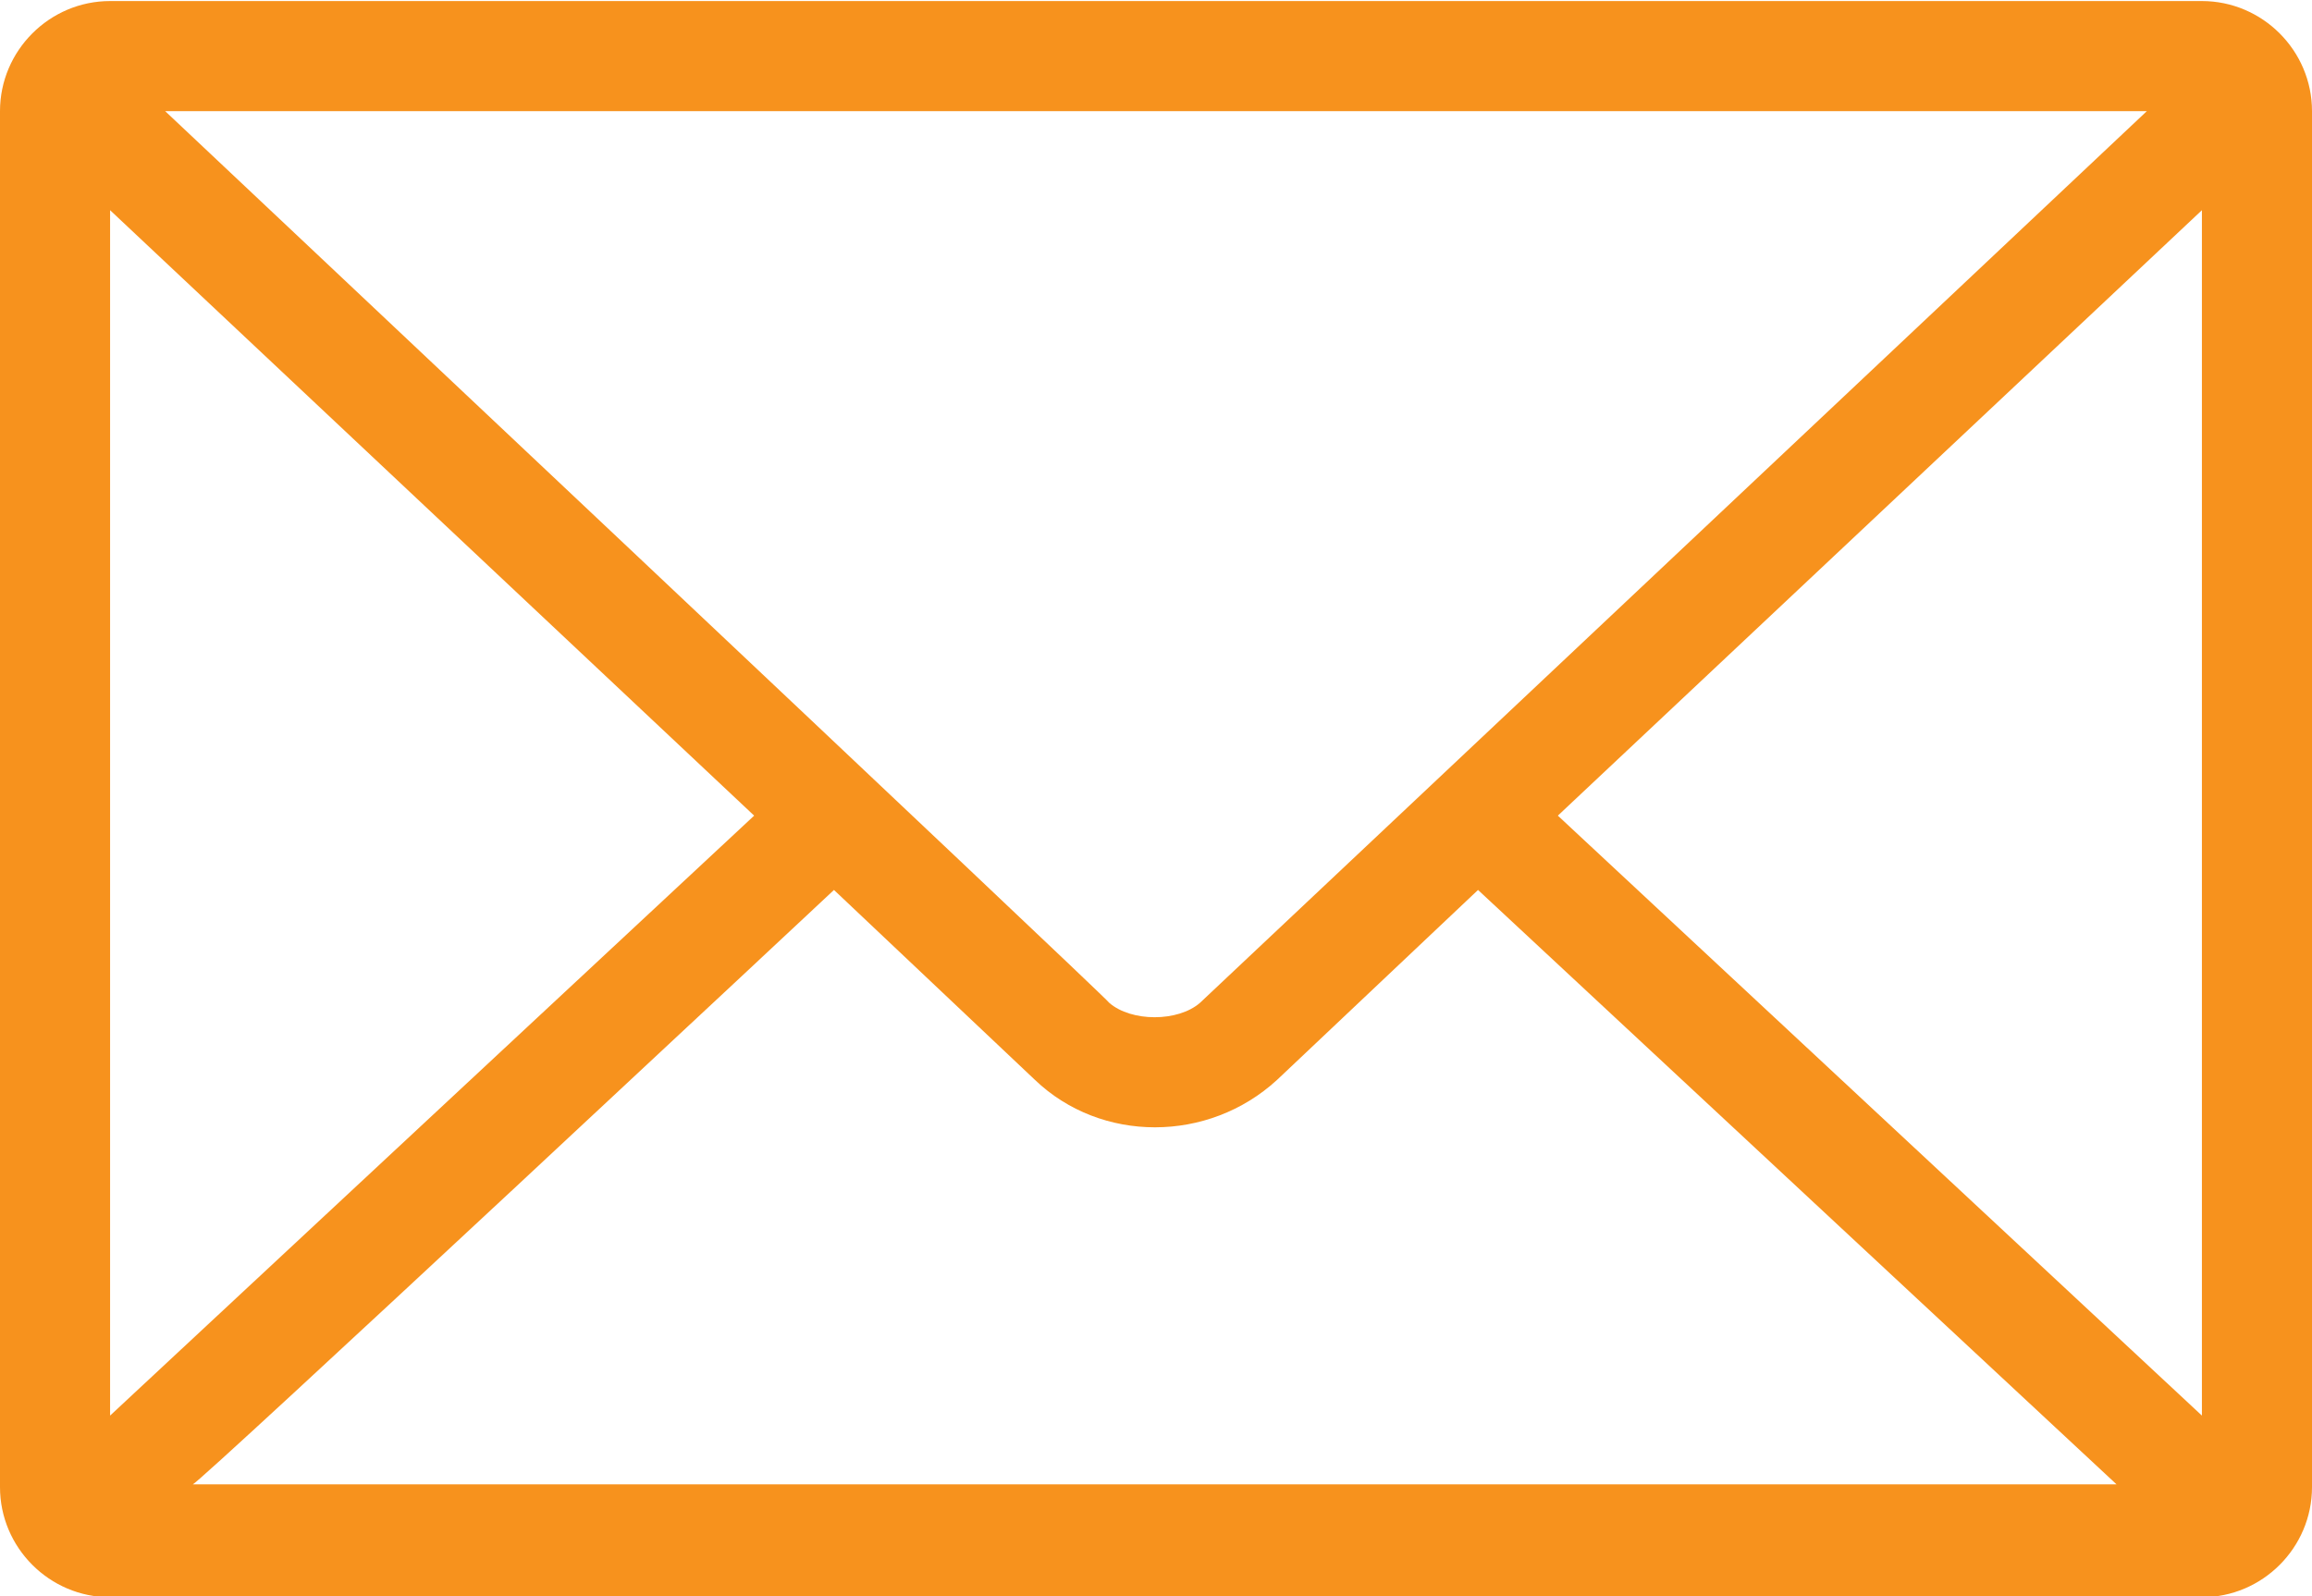 <?xml version="1.0" encoding="utf-8"?>
<!-- Generator: Adobe Illustrator 19.0.1, SVG Export Plug-In . SVG Version: 6.00 Build 0)  -->
<svg version="1.1"
	 id="Слой_1" xmlns:inkscape="http://www.inkscape.org/namespaces/inkscape" xmlns:cc="http://creativecommons.org/ns#" xmlns:sodipodi="http://sodipodi.sourceforge.net/DTD/sodipodi-0.dtd" xmlns:dc="http://purl.org/dc/elements/1.1/" xmlns:svg="http://www.w3.org/2000/svg" xmlns:rdf="http://www.w3.org/1999/02/22-rdf-syntax-ns#"
	 xmlns="http://www.w3.org/2000/svg" xmlns:xlink="http://www.w3.org/1999/xlink" x="0px" y="0px" viewBox="-191 209 84 58"
	 style="enable-background:new -191 209 84 58;" xml:space="preserve">
<style type="text/css">
	.st0{fill:#F7921D;}
</style>
<g transform="translate(0,-952.362)">
	<path class="st0" d="M-187,1161.4c-2.2,0-4,1.8-4,4v50c0,2.2,1.8,4,4,4h76c2.2,0,4-1.8,4-4v-50c0-2.2-1.8-4-4-4
		C-111,1161.4-187,1161.4-187,1161.4z M-185,1165.4h72l-34.4,32.4c-0.8,0.7-2.5,0.7-3.3,0C-150.6,1197.8-185,1165.4-185,1165.4z
		 M-187,1169l23.4,22l-23.4,21.8C-187,1212.7-187,1169-187,1169z M-111,1169v43.8l-23.4-21.8C-134.4,1191-111,1169-111,1169z
		 M-160.7,1193.7l7.3,6.9c2.4,2.3,6.3,2.3,8.8,0l7.3-6.9l23.2,21.6h-69.9C-183.9,1215.4-160.7,1193.7-160.7,1193.7z"/>
</g>
</svg>
